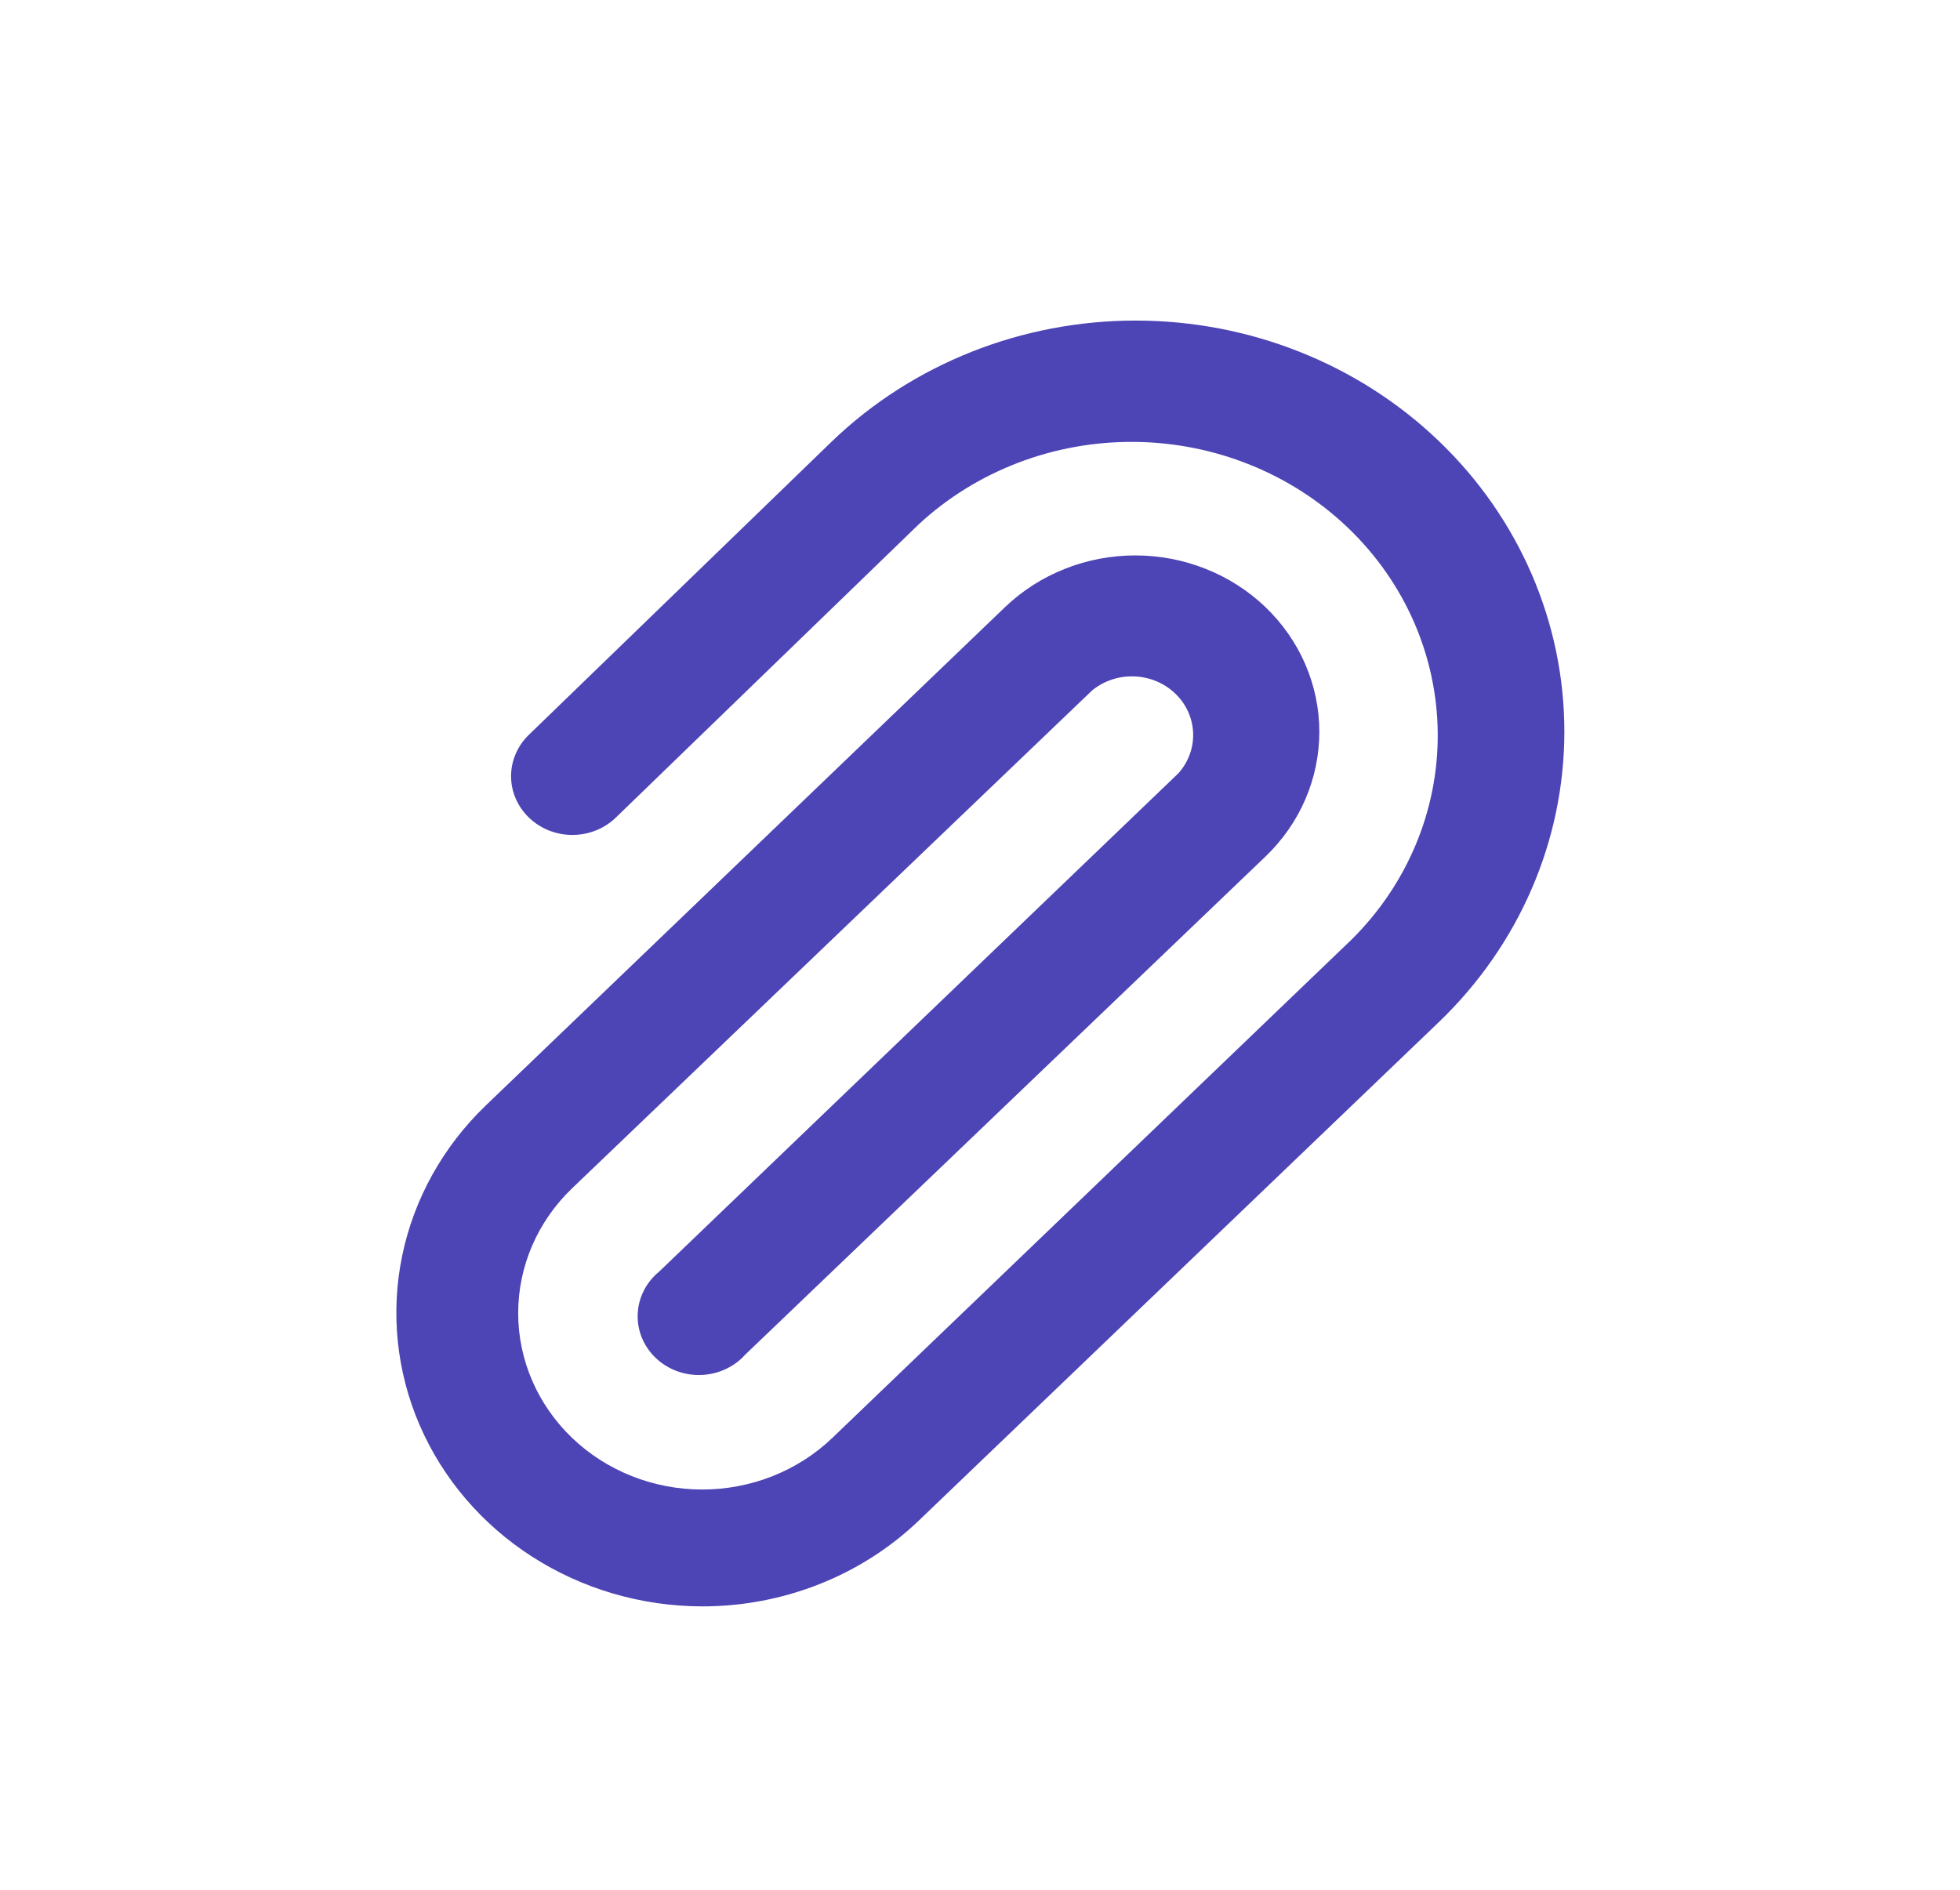 <svg width="56" height="54" viewBox="0 0 56 54" fill="none" xmlns="http://www.w3.org/2000/svg">
<g id="Attachment">
<path id="Layer 5" d="M20.055 45.902C18.327 45.898 16.639 45.404 15.204 44.482C13.768 43.56 12.65 42.251 11.989 40.721C11.329 39.19 11.155 37.507 11.491 35.882C11.827 34.257 12.658 32.764 13.877 31.591L28.717 17.347C29.206 16.879 29.785 16.508 30.424 16.255C31.062 16.001 31.745 15.871 32.436 15.871C33.127 15.871 33.811 16.001 34.449 16.255C35.087 16.508 35.666 16.879 36.155 17.347C36.643 17.816 37.031 18.371 37.295 18.983C37.559 19.595 37.695 20.25 37.695 20.913C37.695 21.575 37.559 22.23 37.295 22.842C37.031 23.454 36.643 24.009 36.155 24.477L21.297 38.704C21.14 38.88 20.948 39.023 20.73 39.123C20.513 39.224 20.277 39.281 20.036 39.289C19.795 39.298 19.554 39.26 19.33 39.175C19.105 39.091 18.901 38.963 18.731 38.799C18.56 38.636 18.427 38.44 18.339 38.225C18.251 38.01 18.21 37.779 18.22 37.548C18.229 37.317 18.288 37.09 18.393 36.882C18.498 36.674 18.647 36.489 18.83 36.339L33.67 22.095C33.957 21.774 34.106 21.361 34.089 20.939C34.072 20.517 33.89 20.116 33.578 19.818C33.267 19.519 32.849 19.344 32.408 19.328C31.968 19.311 31.537 19.455 31.202 19.73L16.345 33.956C15.359 34.902 14.805 36.184 14.805 37.522C14.805 38.859 15.359 40.141 16.345 41.087C17.331 42.032 18.669 42.563 20.064 42.563C21.458 42.563 22.796 42.032 23.782 41.087L38.622 26.843C40.216 25.261 41.098 23.142 41.078 20.943C41.058 18.743 40.138 16.639 38.516 15.084C36.894 13.529 34.699 12.646 32.405 12.627C30.11 12.608 27.9 13.454 26.25 14.982L17.587 23.37C17.259 23.683 16.816 23.858 16.354 23.858C15.891 23.858 15.448 23.683 15.12 23.37C14.956 23.214 14.826 23.029 14.737 22.824C14.648 22.62 14.602 22.401 14.602 22.179C14.602 21.958 14.648 21.738 14.737 21.534C14.826 21.329 14.956 21.144 15.12 20.988L23.782 12.6C26.08 10.397 29.196 9.16 32.445 9.16C35.694 9.16 38.81 10.397 41.107 12.6C43.405 14.802 44.696 17.789 44.696 20.904C44.696 24.019 43.405 27.006 41.107 29.209L26.25 43.452C25.436 44.231 24.47 44.848 23.407 45.268C22.344 45.688 21.205 45.904 20.055 45.902Z" fill="#4D44B5"/>
</g>
</svg>
